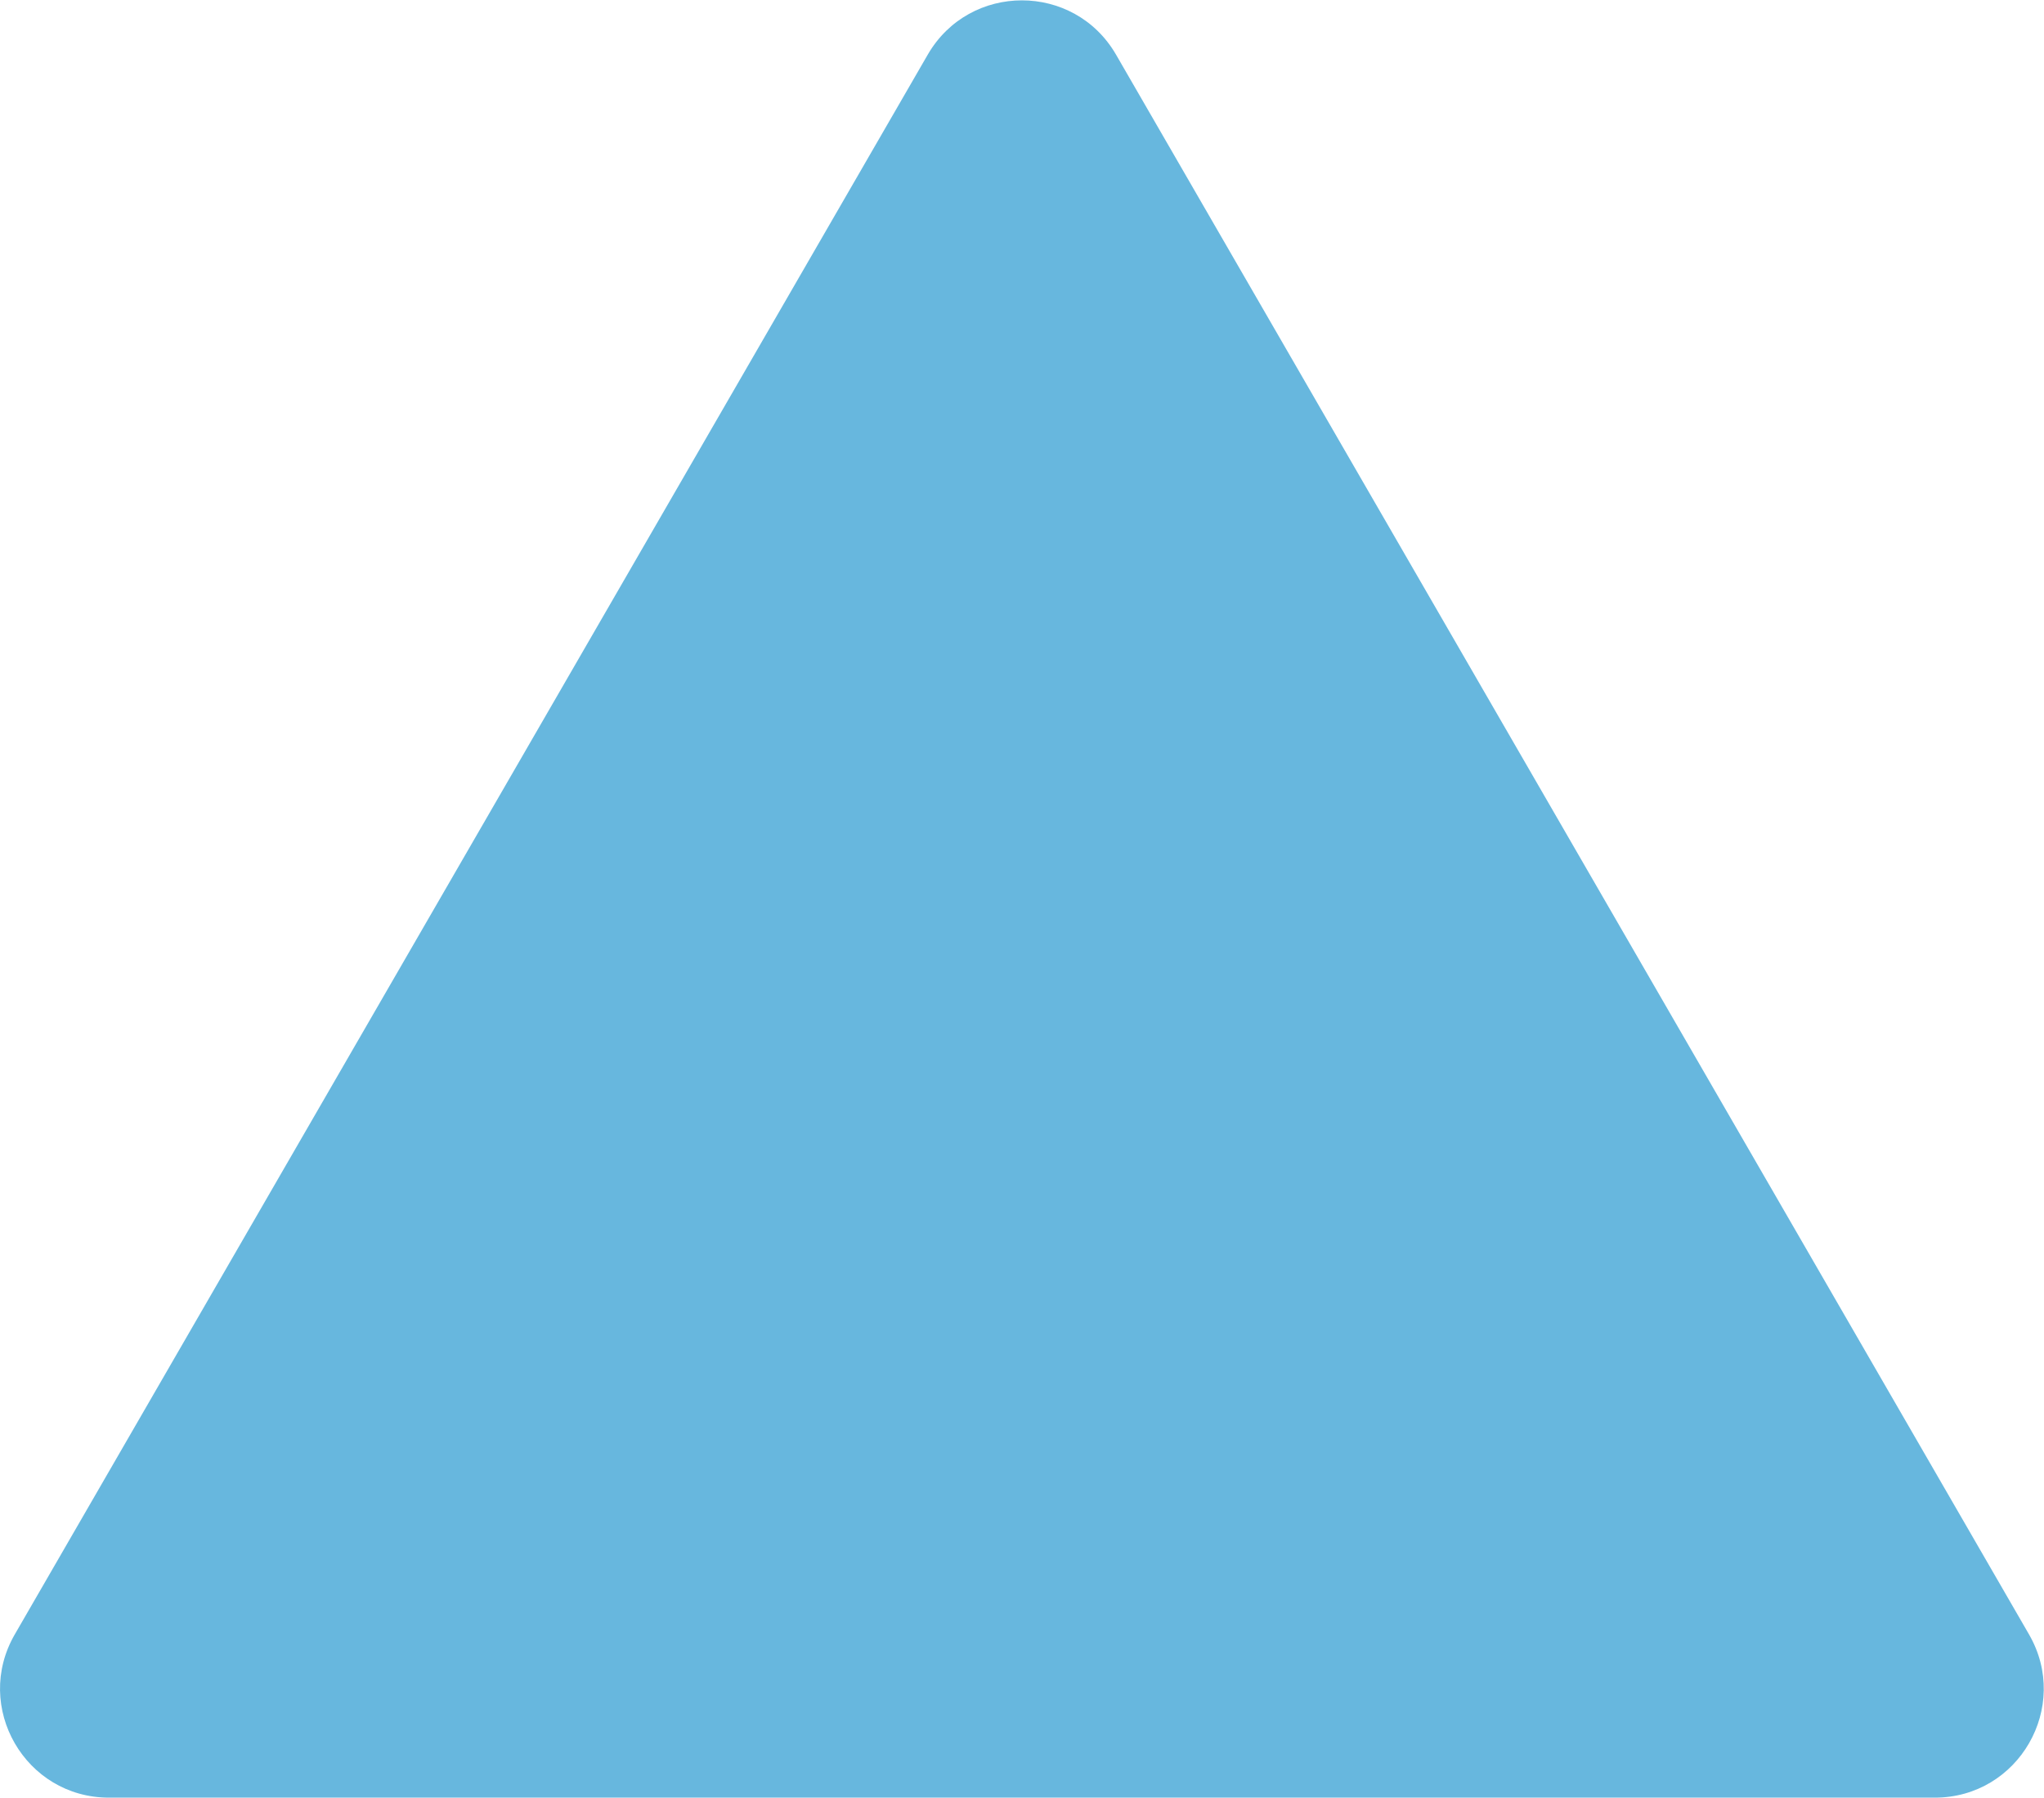 <?xml version="1.0" encoding="UTF-8" standalone="no"?>
<svg
   xmlns:dc="http://purl.org/dc/elements/1.1/"
   xmlns:cc="http://creativecommons.org/ns#"
   xmlns:rdf="http://www.w3.org/1999/02/22-rdf-syntax-ns#"
   xmlns:svg="http://www.w3.org/2000/svg"
   xmlns="http://www.w3.org/2000/svg"
   viewBox="0 0 32.627 28.693"
   height="28.693"
   width="32.627"
   xml:space="preserve"
   id="svg2"
   version="1.1"><defs
     id="defs6" /><g
     transform="matrix(1.333,0,0,-1.333,0,28.693)"
     id="g10"><g
       transform="scale(0.1)"
       id="g12"><path
         id="path14"
         style="fill:#67b7de;fill-opacity:1;fill-rule:nonzero;stroke:none"
         d="M 231.691,0 H 13.047 C 3.016,0 -3.25,10.863 1.77,19.547 L 111.09,208.699 c 5.015,8.68 17.543,8.68 22.558,0 L 242.969,19.547 C 247.988,10.863 241.723,0 231.691,0" /></g></g></svg>